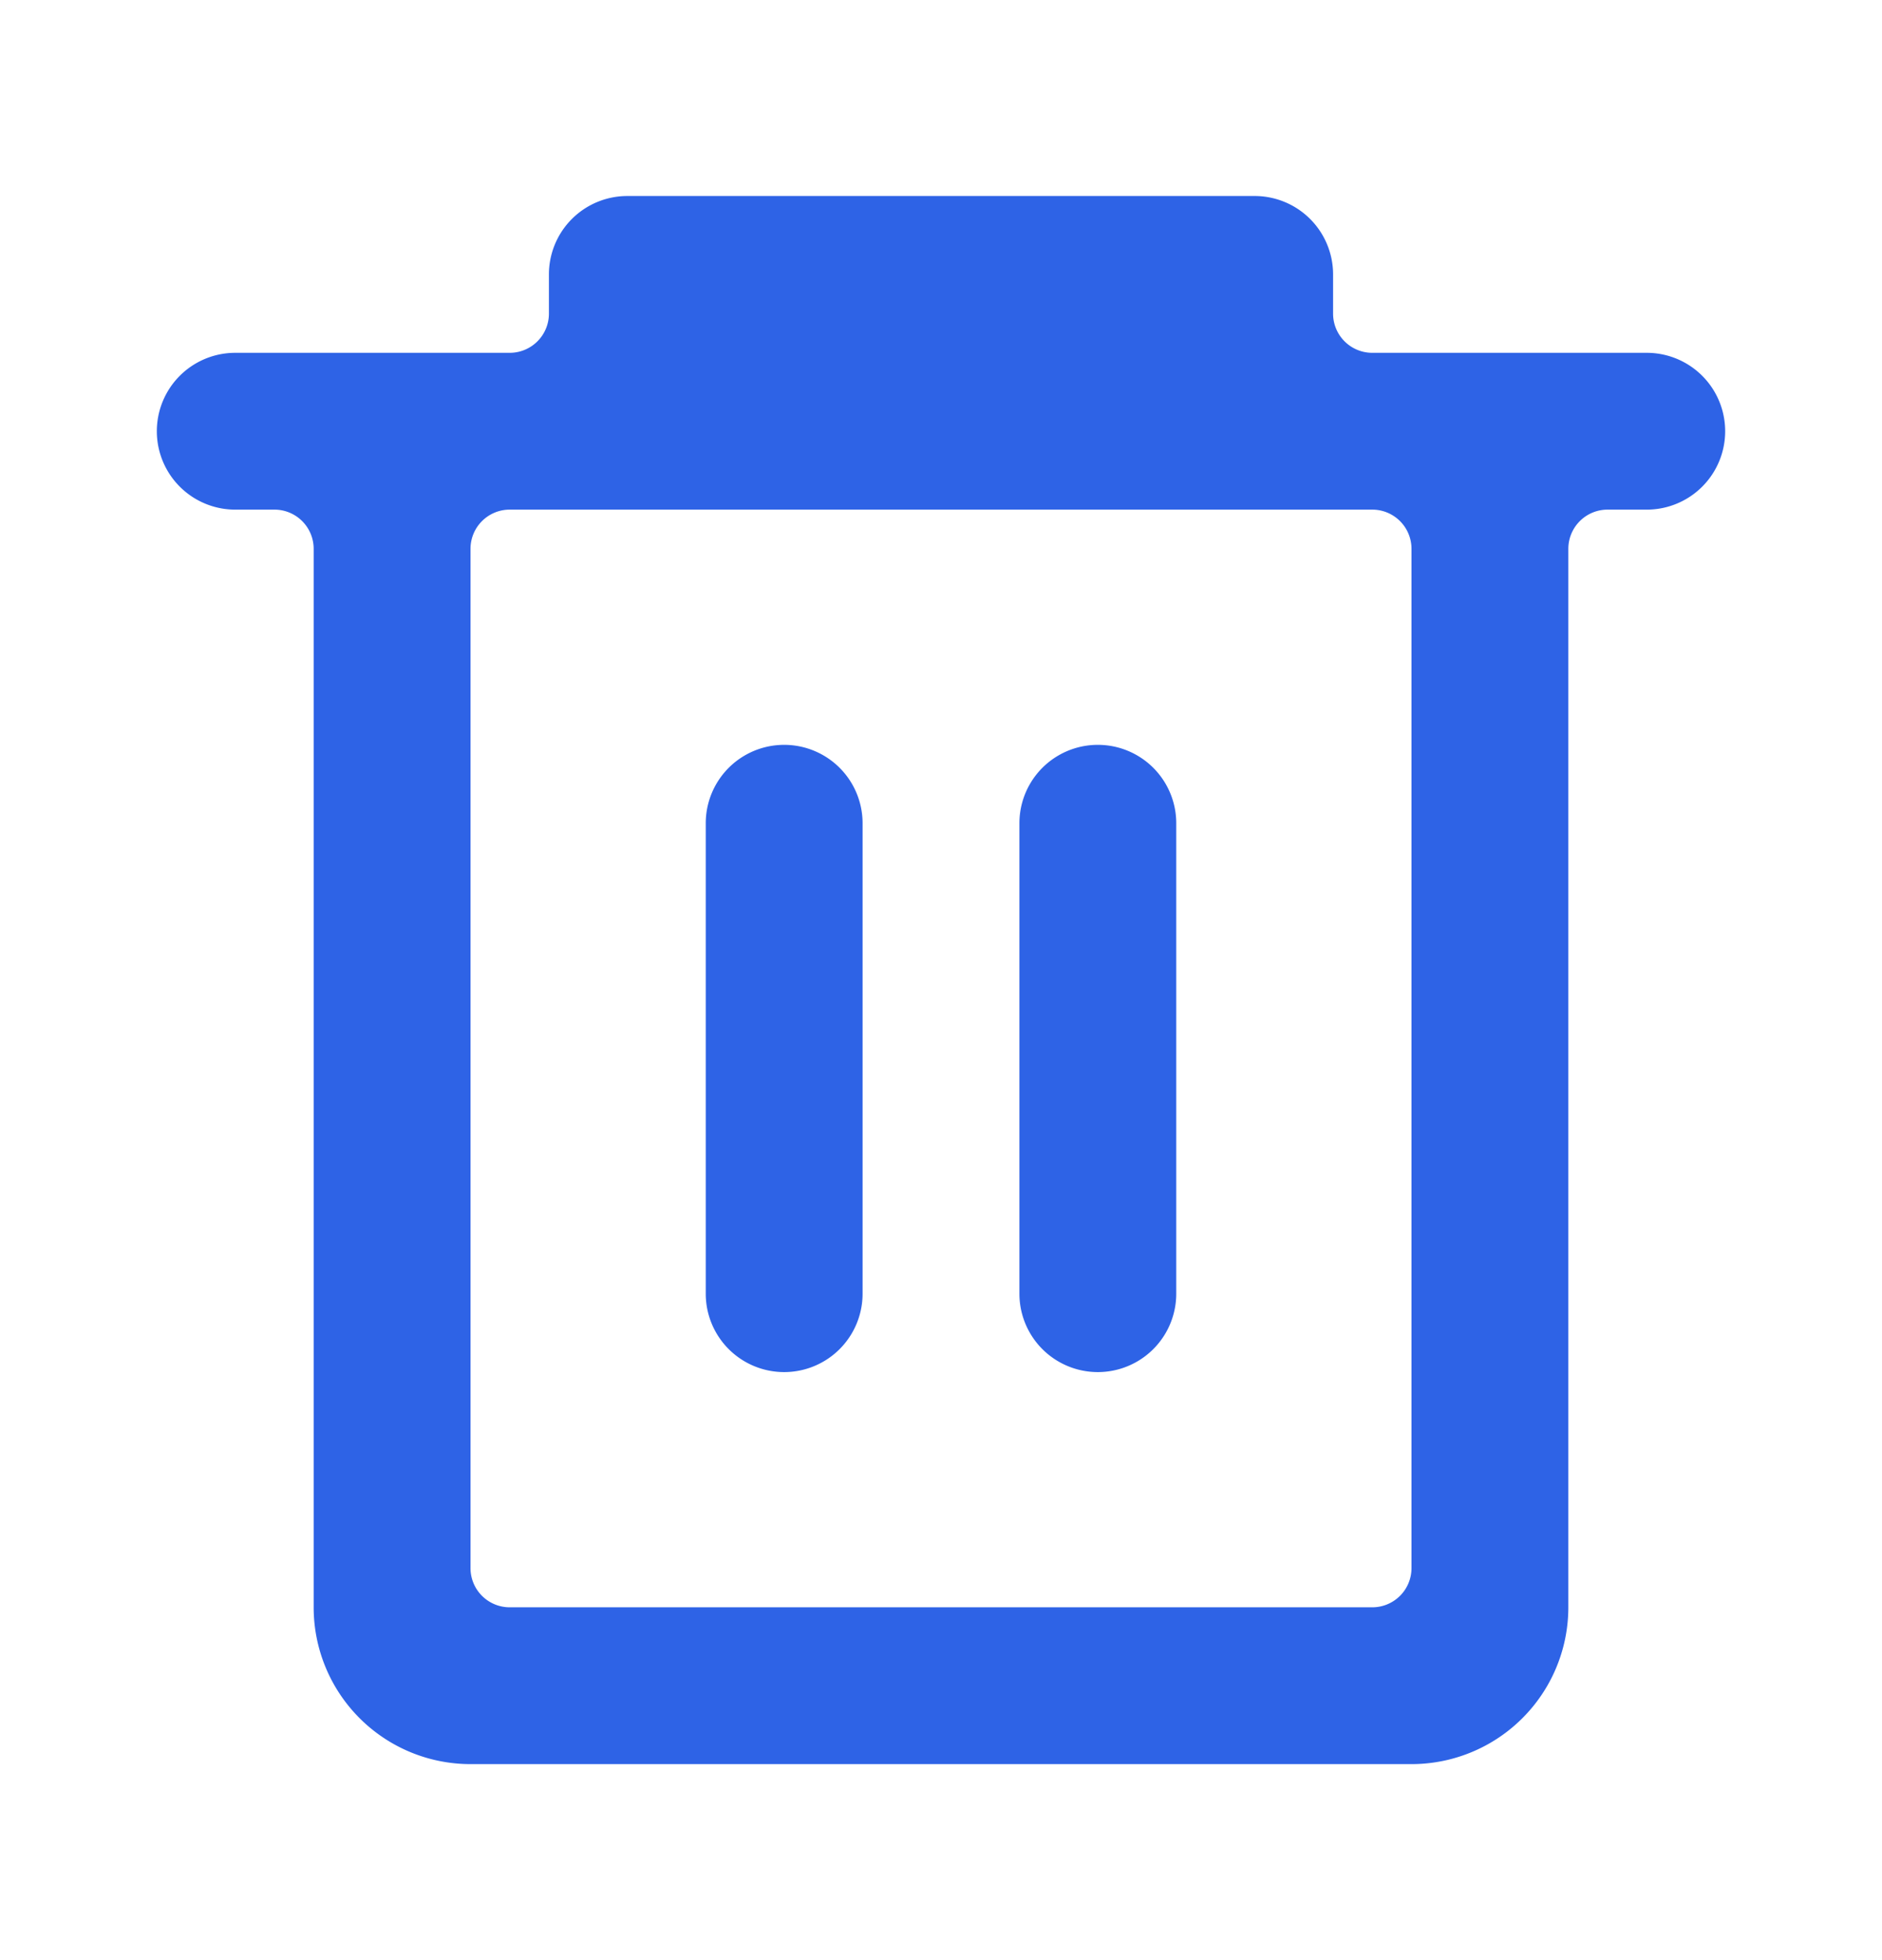 <svg width="24" height="25" fill="none" xmlns="http://www.w3.org/2000/svg"><path d="M6.5 4.5A.5.5 0 007 4v-.5a1 1 0 011-1h8a1 1 0 011 1V4a.5.5 0 00.5.5H21a1 1 0 110 2h-.5a.5.5 0 00-.5.5v13.5a2 2 0 01-2 2H6a2 2 0 01-2-2V7a.5.5 0 00-.5-.5H3a1 1 0 010-2h3.5zm0 2A.5.5 0 006 7v13a.5.5 0 00.5.5h11a.5.5 0 00.5-.5V7a.5.5 0 00-.5-.5h-11zm2.5 4a1 1 0 012 0v6a1 1 0 11-2 0v-6zm4 0a1 1 0 112 0v6a1 1 0 11-2 0v-6z" fill="#2E63E6"/></svg>